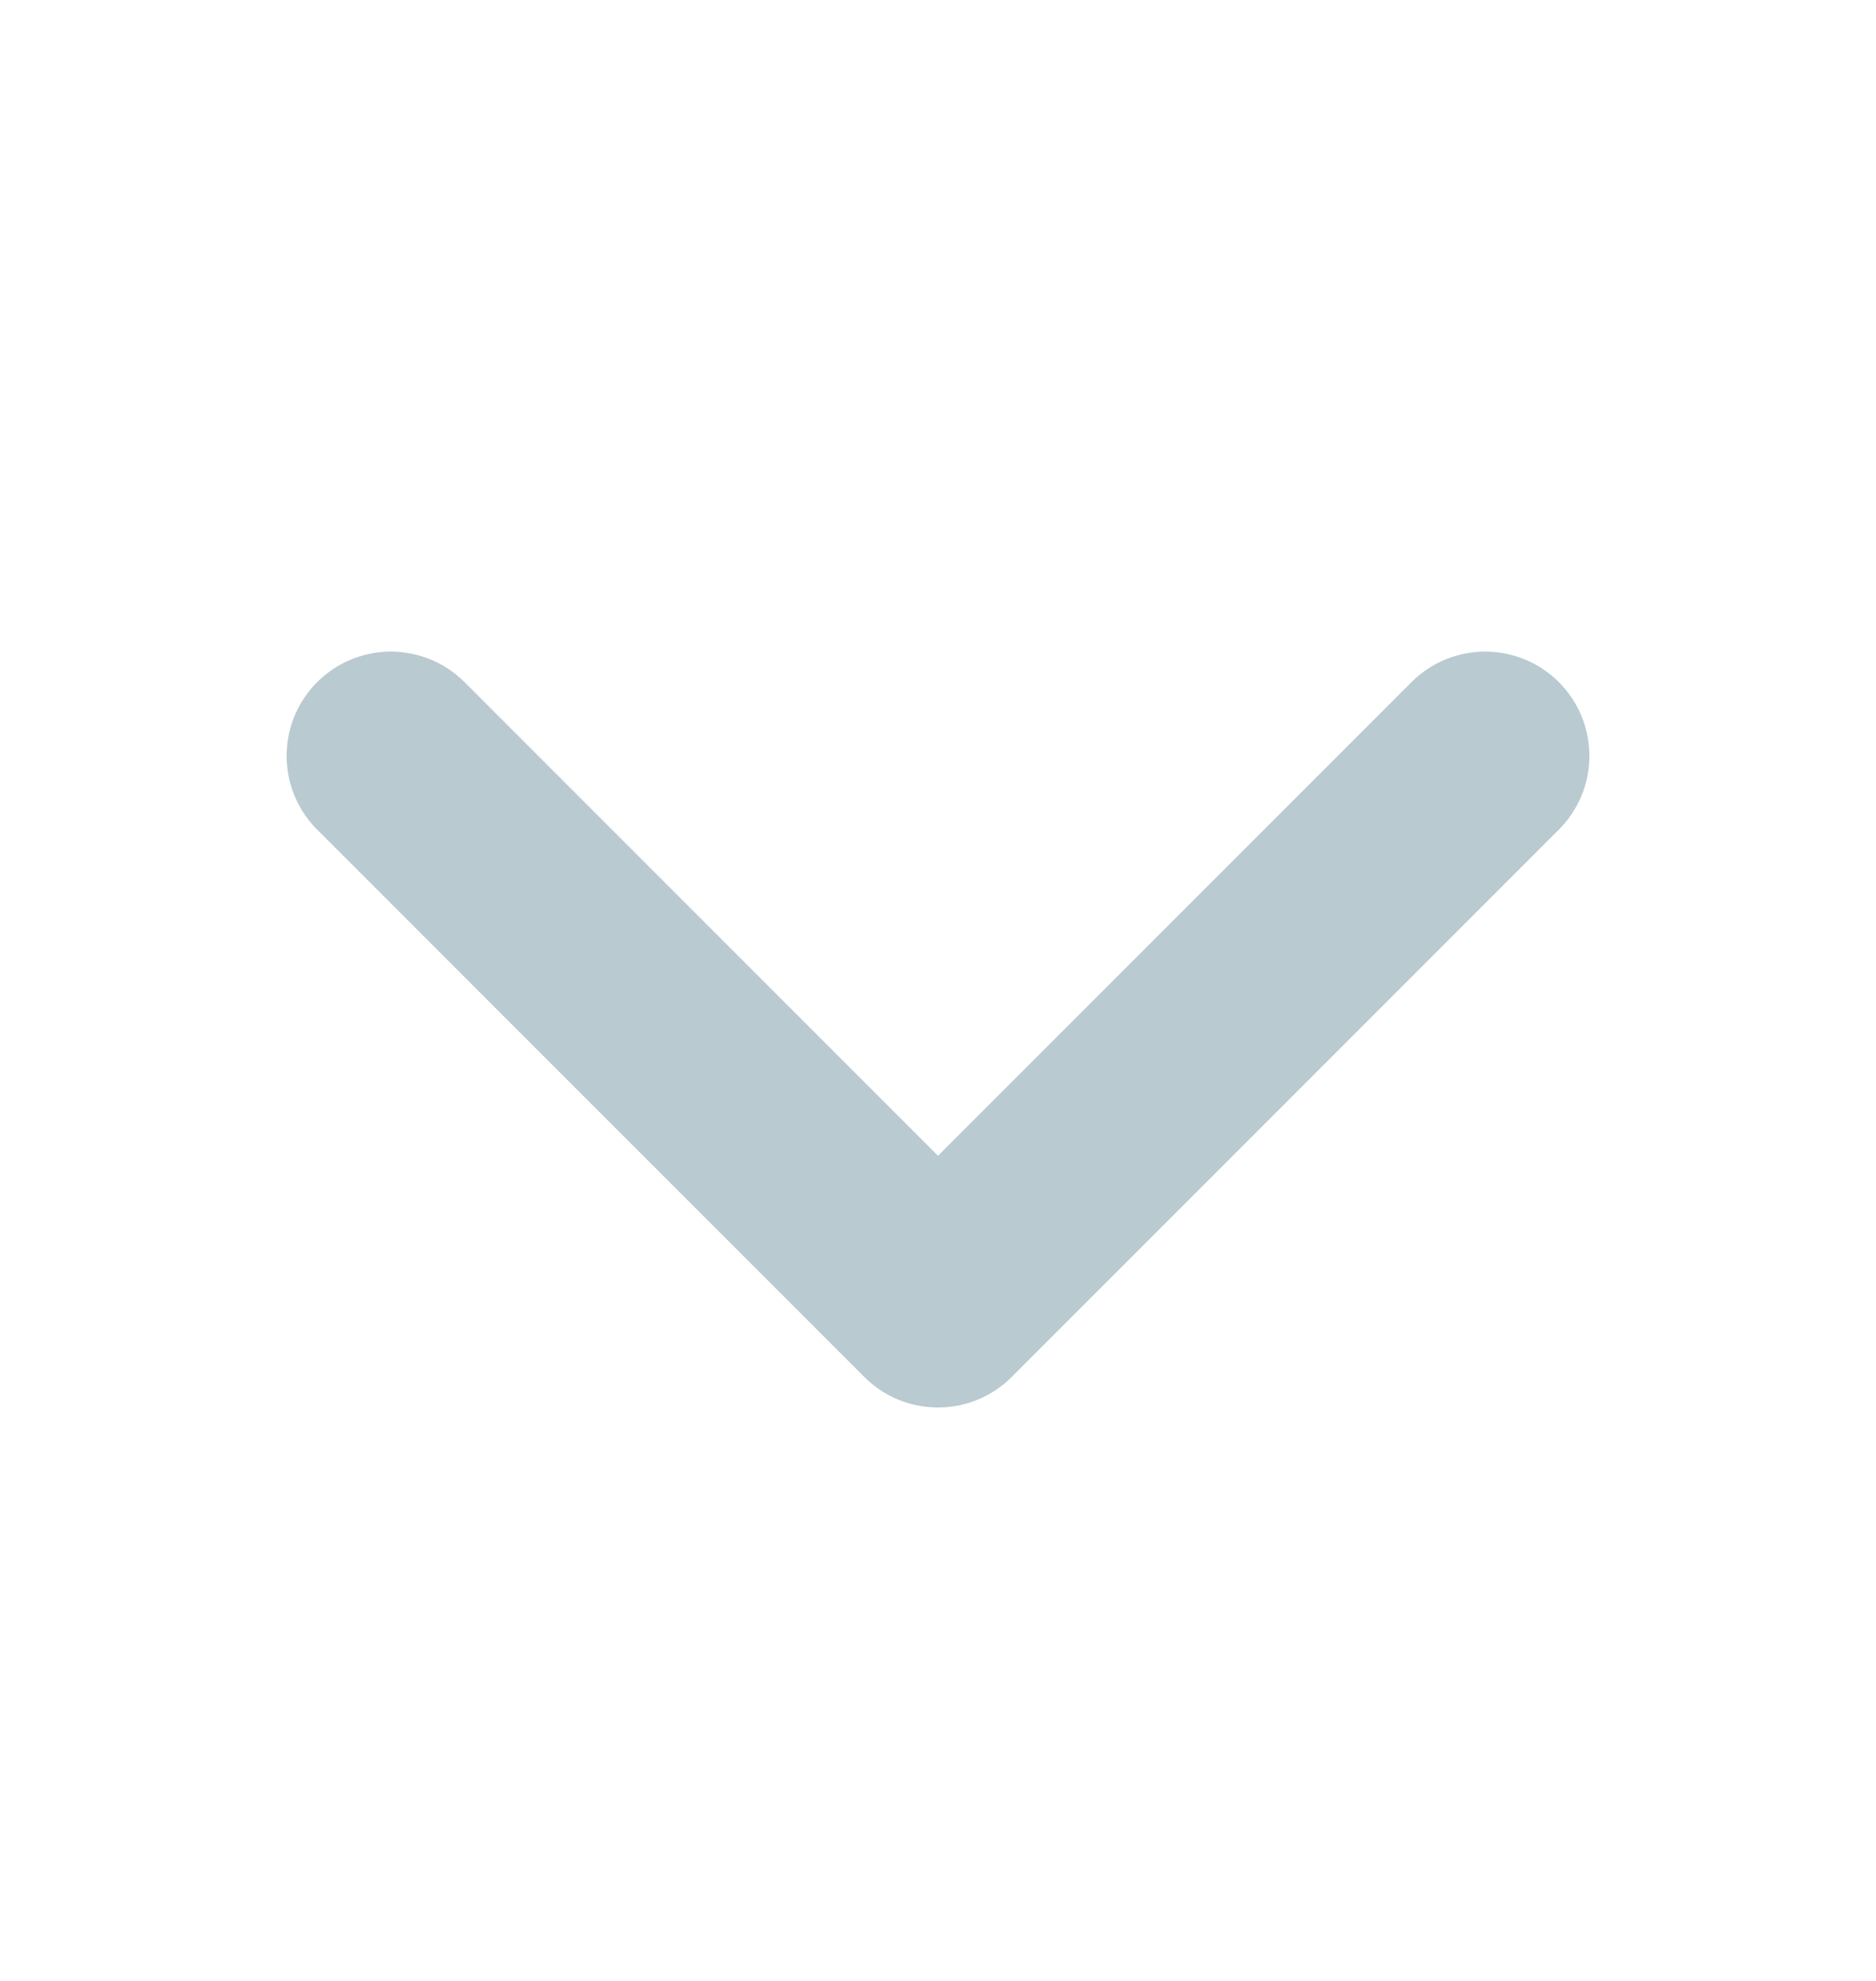 <svg width="18" height="19" viewBox="0 0 18 19" fill="none" xmlns="http://www.w3.org/2000/svg">
<path d="M14.25 7.25L9 12.5L3.75 7.25" stroke="#B9CAD0" stroke-width="2" stroke-linecap="round" stroke-linejoin="round"/>
</svg>
